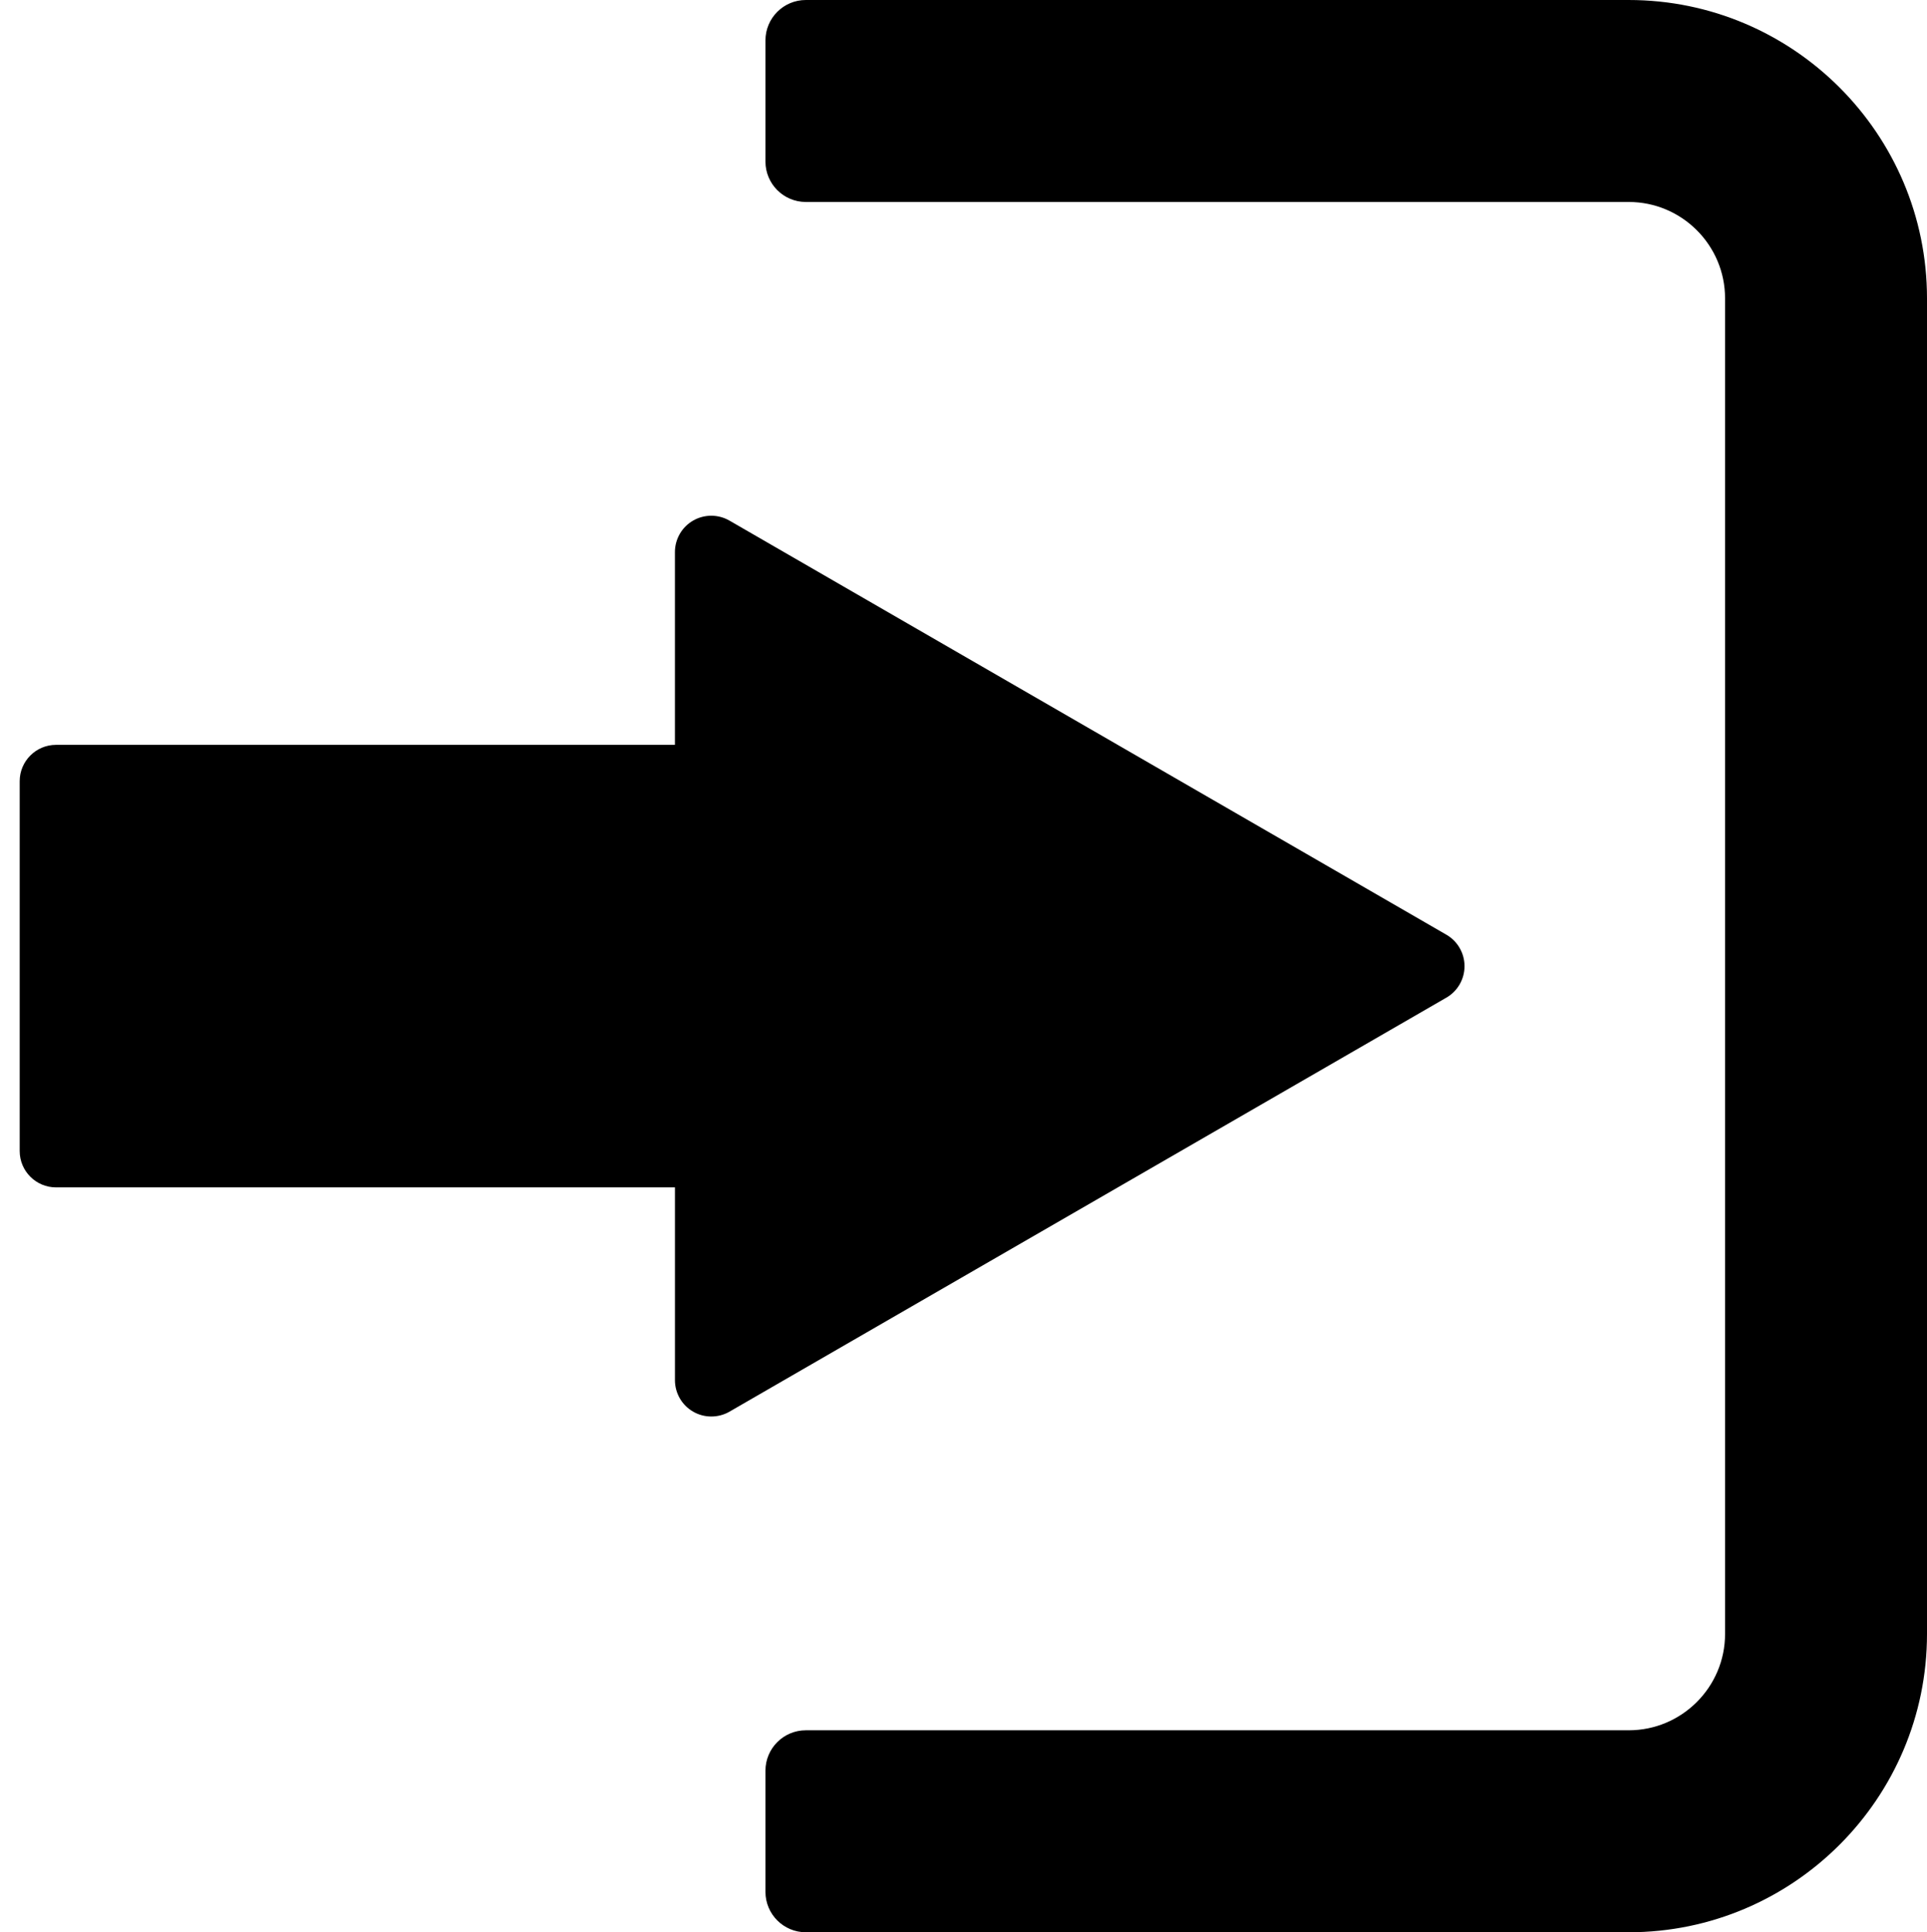 <svg xmlns="http://www.w3.org/2000/svg" viewBox="0 0 95.425 95.667">
	<!-- http://www.flaticon.com/authors/freepik -->
	<g transform="translate(-.121)">
		<path
			transform="translate(-3)"
			d="m 39.243,69.893 35.502,-20.499 c 0.557,-0.32 0.9,-0.916 0.9,-1.558 0,-0.642 -0.343,-1.238 -0.9,-1.559 l -35.502,-20.502 c -0.557,-0.321 -1.243,-0.321 -1.8,0 -0.557,0.321 -0.9,0.916 -0.9,1.559 l 0,9.544 -30.647,0 c -0.994,0 -1.8,0.806 -1.8,1.8 l 0,18.31 c 0,0.994 0.806,1.8 1.8,1.8 l 30.648,0 0,9.544 c 0,0.644 0.343,1.238 0.9,1.559 0.279,0.162 0.59,0.241 0.9,0.241 0.31,0 0.621,-0.079 0.899,-0.238 z"/>
		<path d="m80.775 0h-40.749c-1.104 0-2 0.896-2 2v6c0 1.104 0.896 2 2 2h40.749c2.632 0 4.771 2.141 4.771 4.771v66.125c0 2.631-2.141 4.771-4.771 4.771h-40.749c-1.104 0-2 0.896-2 2v6c0 1.104 0.896 2 2 2h40.749c8.146 0 14.771-6.627 14.771-14.771v-66.124c0-8.145-6.626-14.772-14.771-14.772z"/>
	</g>
</svg>
